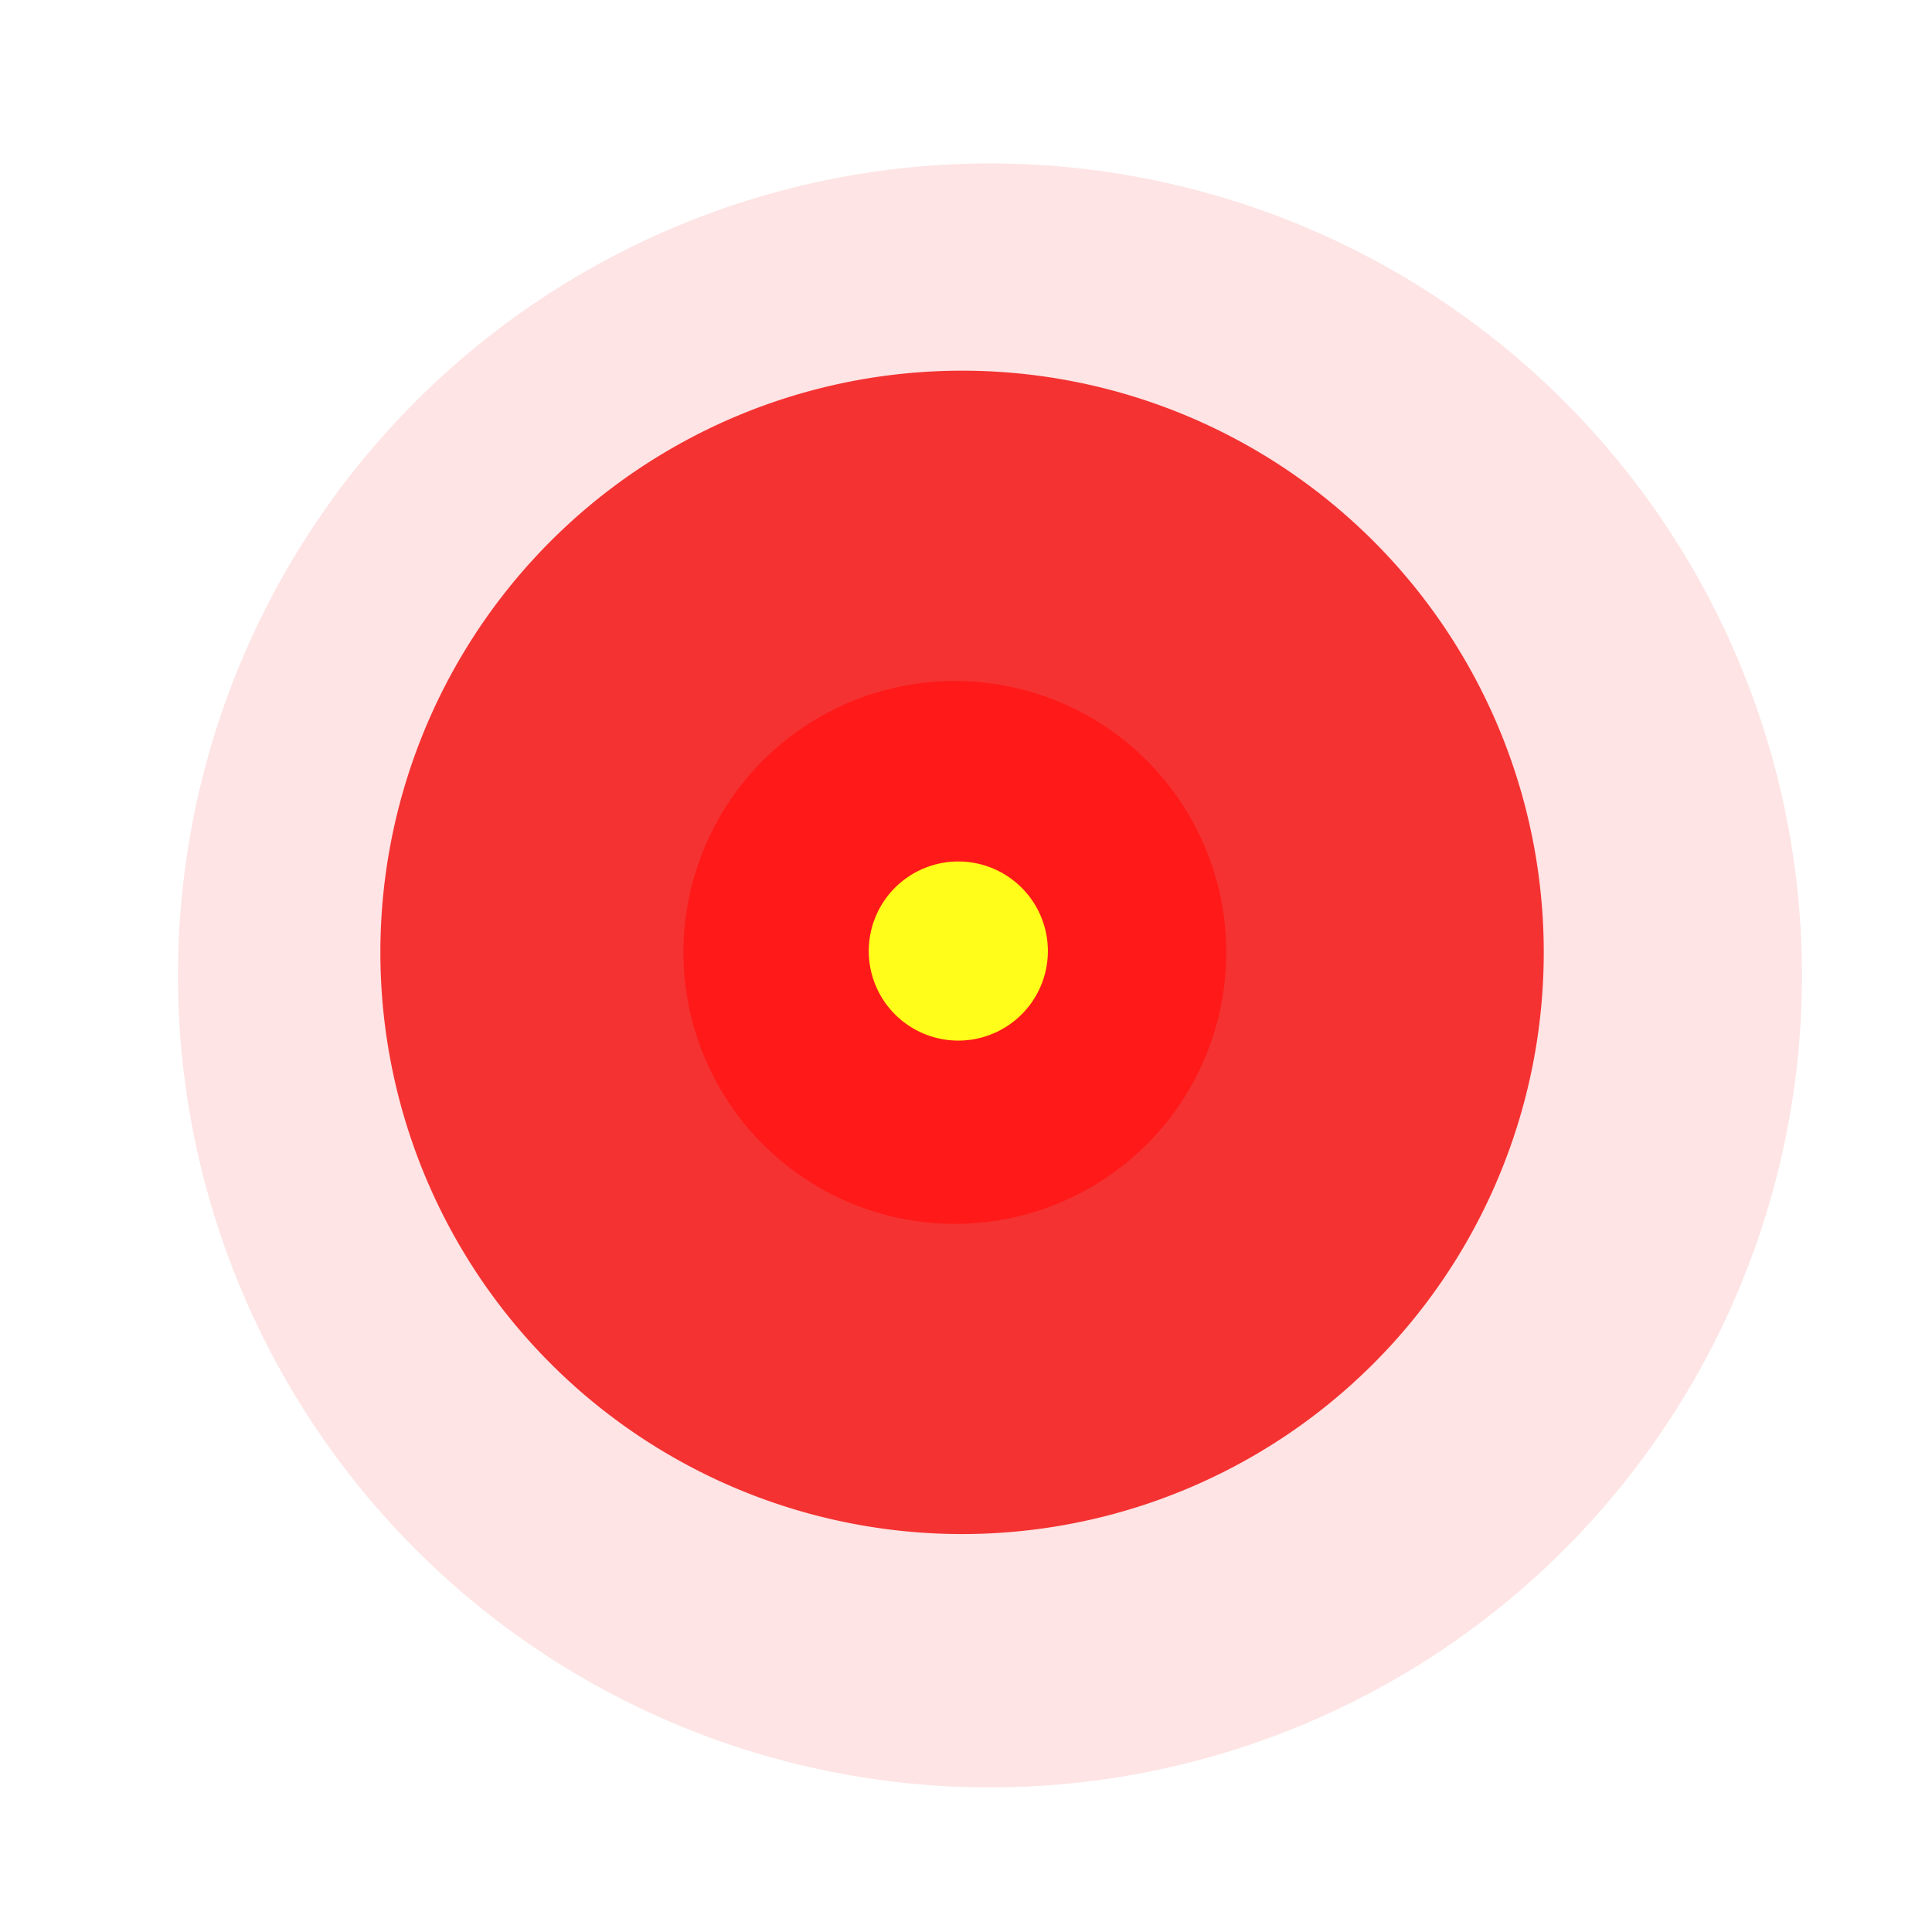 <?xml version="1.0" encoding="UTF-8" standalone="no"?>
<!-- Created with Inkscape (http://www.inkscape.org/) -->
<svg
   xmlns:dc="http://purl.org/dc/elements/1.1/"
   xmlns:cc="http://creativecommons.org/ns#"
   xmlns:rdf="http://www.w3.org/1999/02/22-rdf-syntax-ns#"
   xmlns:svg="http://www.w3.org/2000/svg"
   xmlns="http://www.w3.org/2000/svg"
   xmlns:sodipodi="http://sodipodi.sourceforge.net/DTD/sodipodi-0.dtd"
   xmlns:inkscape="http://www.inkscape.org/namespaces/inkscape"
   id="svg2"
   sodipodi:version="0.32"
   inkscape:version="0.46"
   width="500"
   height="500"
   version="1.0"
   sodipodi:docname="90.svg"
   inkscape:output_extension="org.inkscape.output.svg.inkscape"
   style="display:inline">
  <sodipodi:namedview
     inkscape:window-height="920"
     inkscape:window-width="1158"
     inkscape:pageshadow="2"
     inkscape:pageopacity="0.0"
     guidetolerance="10.0"
     gridtolerance="10.0"
     objecttolerance="10.0"
     borderopacity="1.0"
     bordercolor="#666666"
     pagecolor="#ffffff"
     id="base"
     showgrid="false"
     inkscape:zoom="0.797"
     inkscape:cx="96.284706"
     inkscape:cy="264.34591"
     inkscape:window-x="-5"
     inkscape:window-y="126"
     inkscape:current-layer="layer5" />
  <defs
     id="defs5">
    <filter
       inkscape:collect="always"
       id="filter3340"
       x="-0.6"
       width="2.2"
       y="-0.6"
       height="2.2">
      <feGaussianBlur
         inkscape:collect="always"
         stdDeviation="59.128"
         id="feGaussianBlur3342" />
    </filter>
    <filter
       inkscape:collect="always"
       id="filter3350"
       x="-0.12"
       width="1.24"
       y="-0.12"
       height="1.24">
      <feGaussianBlur
         inkscape:collect="always"
         stdDeviation="11.826"
         id="feGaussianBlur3352" />
    </filter>
    <filter
       inkscape:collect="always"
       id="filter3354">
      <feGaussianBlur
         inkscape:collect="always"
         stdDeviation="9.46"
         id="feGaussianBlur3356" />
    </filter>
    <filter
       inkscape:collect="always"
       id="filter3368"
       x="-0.24"
       width="1.48"
       y="-0.24"
       height="1.48">
      <feGaussianBlur
         inkscape:collect="always"
         stdDeviation="23.651"
         id="feGaussianBlur3370" />
    </filter>
    <filter
       inkscape:collect="always"
       id="filter3193">
      <feGaussianBlur
         inkscape:collect="always"
         stdDeviation="5.913"
         id="feGaussianBlur3195" />
    </filter>
  </defs>
  <g
     inkscape:groupmode="layer"
     id="layer1"
     inkscape:label="Fond1"
     style="display:inline" />
  <g
     inkscape:groupmode="layer"
     id="layer2"
     inkscape:label="Fond2" />
  <g
     inkscape:groupmode="layer"
     id="layer3"
     inkscape:label="Fond3"
     style="display:inline" />
  <g
     inkscape:groupmode="layer"
     id="layer4"
     inkscape:label="Fond4" />
  <g
     inkscape:groupmode="layer"
     id="layer5"
     inkscape:label="Fond5">
    <g
       id="g3198"
       style="opacity:0.9">
      <path
         transform="matrix(1.777,0,0,1.777,-399.859,-409.198)"
         d="M 487.453,372.334 A 118.256,118.256 0 1 1 250.941,372.334 A 118.256,118.256 0 1 1 487.453,372.334 z"
         sodipodi:ry="118.25596"
         sodipodi:rx="118.25596"
         sodipodi:cy="372.33374"
         sodipodi:cx="369.19699"
         id="path2399"
         style="display:inline;opacity:0.498;fill:#f30200;fill-opacity:0.484;stroke:none;stroke-width:3;stroke-linecap:round;stroke-linejoin:round;stroke-miterlimit:4;stroke-dasharray:none;stroke-opacity:1;filter:url(#filter3193)"
         sodipodi:type="arc" />
      <path
         transform="matrix(1.273,0,0,1.273,-221.006,-227.509)"
         d="M 487.453,372.334 A 118.256,118.256 0 1 1 250.941,372.334 A 118.256,118.256 0 1 1 487.453,372.334 z"
         sodipodi:ry="118.25596"
         sodipodi:rx="118.25596"
         sodipodi:cy="372.33374"
         sodipodi:cx="369.19699"
         id="path3265"
         style="opacity:1;fill:#f10000;fill-opacity:0.874;stroke:none;stroke-width:3;stroke-linecap:round;stroke-linejoin:round;stroke-miterlimit:4;stroke-dasharray:none;stroke-opacity:1;display:inline;filter:url(#filter3368)"
         sodipodi:type="arc" />
      <path
         transform="matrix(0.594,0,0,0.594,27.813,25.322)"
         d="M 487.453,372.334 A 118.256,118.256 0 1 1 250.941,372.334 A 118.256,118.256 0 1 1 487.453,372.334 z"
         sodipodi:ry="118.25596"
         sodipodi:rx="118.25596"
         sodipodi:cy="372.33374"
         sodipodi:cx="369.19699"
         id="path3280"
         style="opacity:1;fill:#ff0000;fill-opacity:1;stroke:none;stroke-width:3;stroke-linecap:round;stroke-linejoin:round;stroke-miterlimit:4;stroke-dasharray:none;stroke-opacity:1;display:inline;filter:url(#filter3354)"
         sodipodi:type="arc" />
      <path
         transform="matrix(0.196,0,0,0.196,175.65,173.152)"
         d="M 487.453,372.334 A 118.256,118.256 0 1 1 250.941,372.334 A 118.256,118.256 0 1 1 487.453,372.334 z"
         sodipodi:ry="118.25596"
         sodipodi:rx="118.25596"
         sodipodi:cy="372.33374"
         sodipodi:cx="369.19699"
         id="path3282"
         style="opacity:1;fill:#fffd00;fill-opacity:1;stroke:none;stroke-width:3;stroke-linecap:round;stroke-linejoin:round;stroke-miterlimit:4;stroke-dasharray:none;stroke-opacity:1;display:inline;filter:url(#filter3340)"
         sodipodi:type="arc" />
      <path
         transform="matrix(6.8965544e-2,0,0,6.8965544e-2,222.97,222.753)"
         d="M 487.453,372.334 A 118.256,118.256 0 1 1 250.941,372.334 A 118.256,118.256 0 1 1 487.453,372.334 z"
         sodipodi:ry="118.25596"
         sodipodi:rx="118.25596"
         sodipodi:cy="372.33374"
         sodipodi:cx="369.19699"
         id="path3344"
         style="opacity:1;fill:#fffd00;fill-opacity:1;stroke:none;stroke-width:3;stroke-linecap:round;stroke-linejoin:round;stroke-miterlimit:4;stroke-dasharray:none;stroke-opacity:1;display:inline;filter:url(#filter3350)"
         sodipodi:type="arc" />
    </g>
  </g>
  <g
     inkscape:groupmode="layer"
     id="layer6"
     inkscape:label="Fond6" />
</svg>

